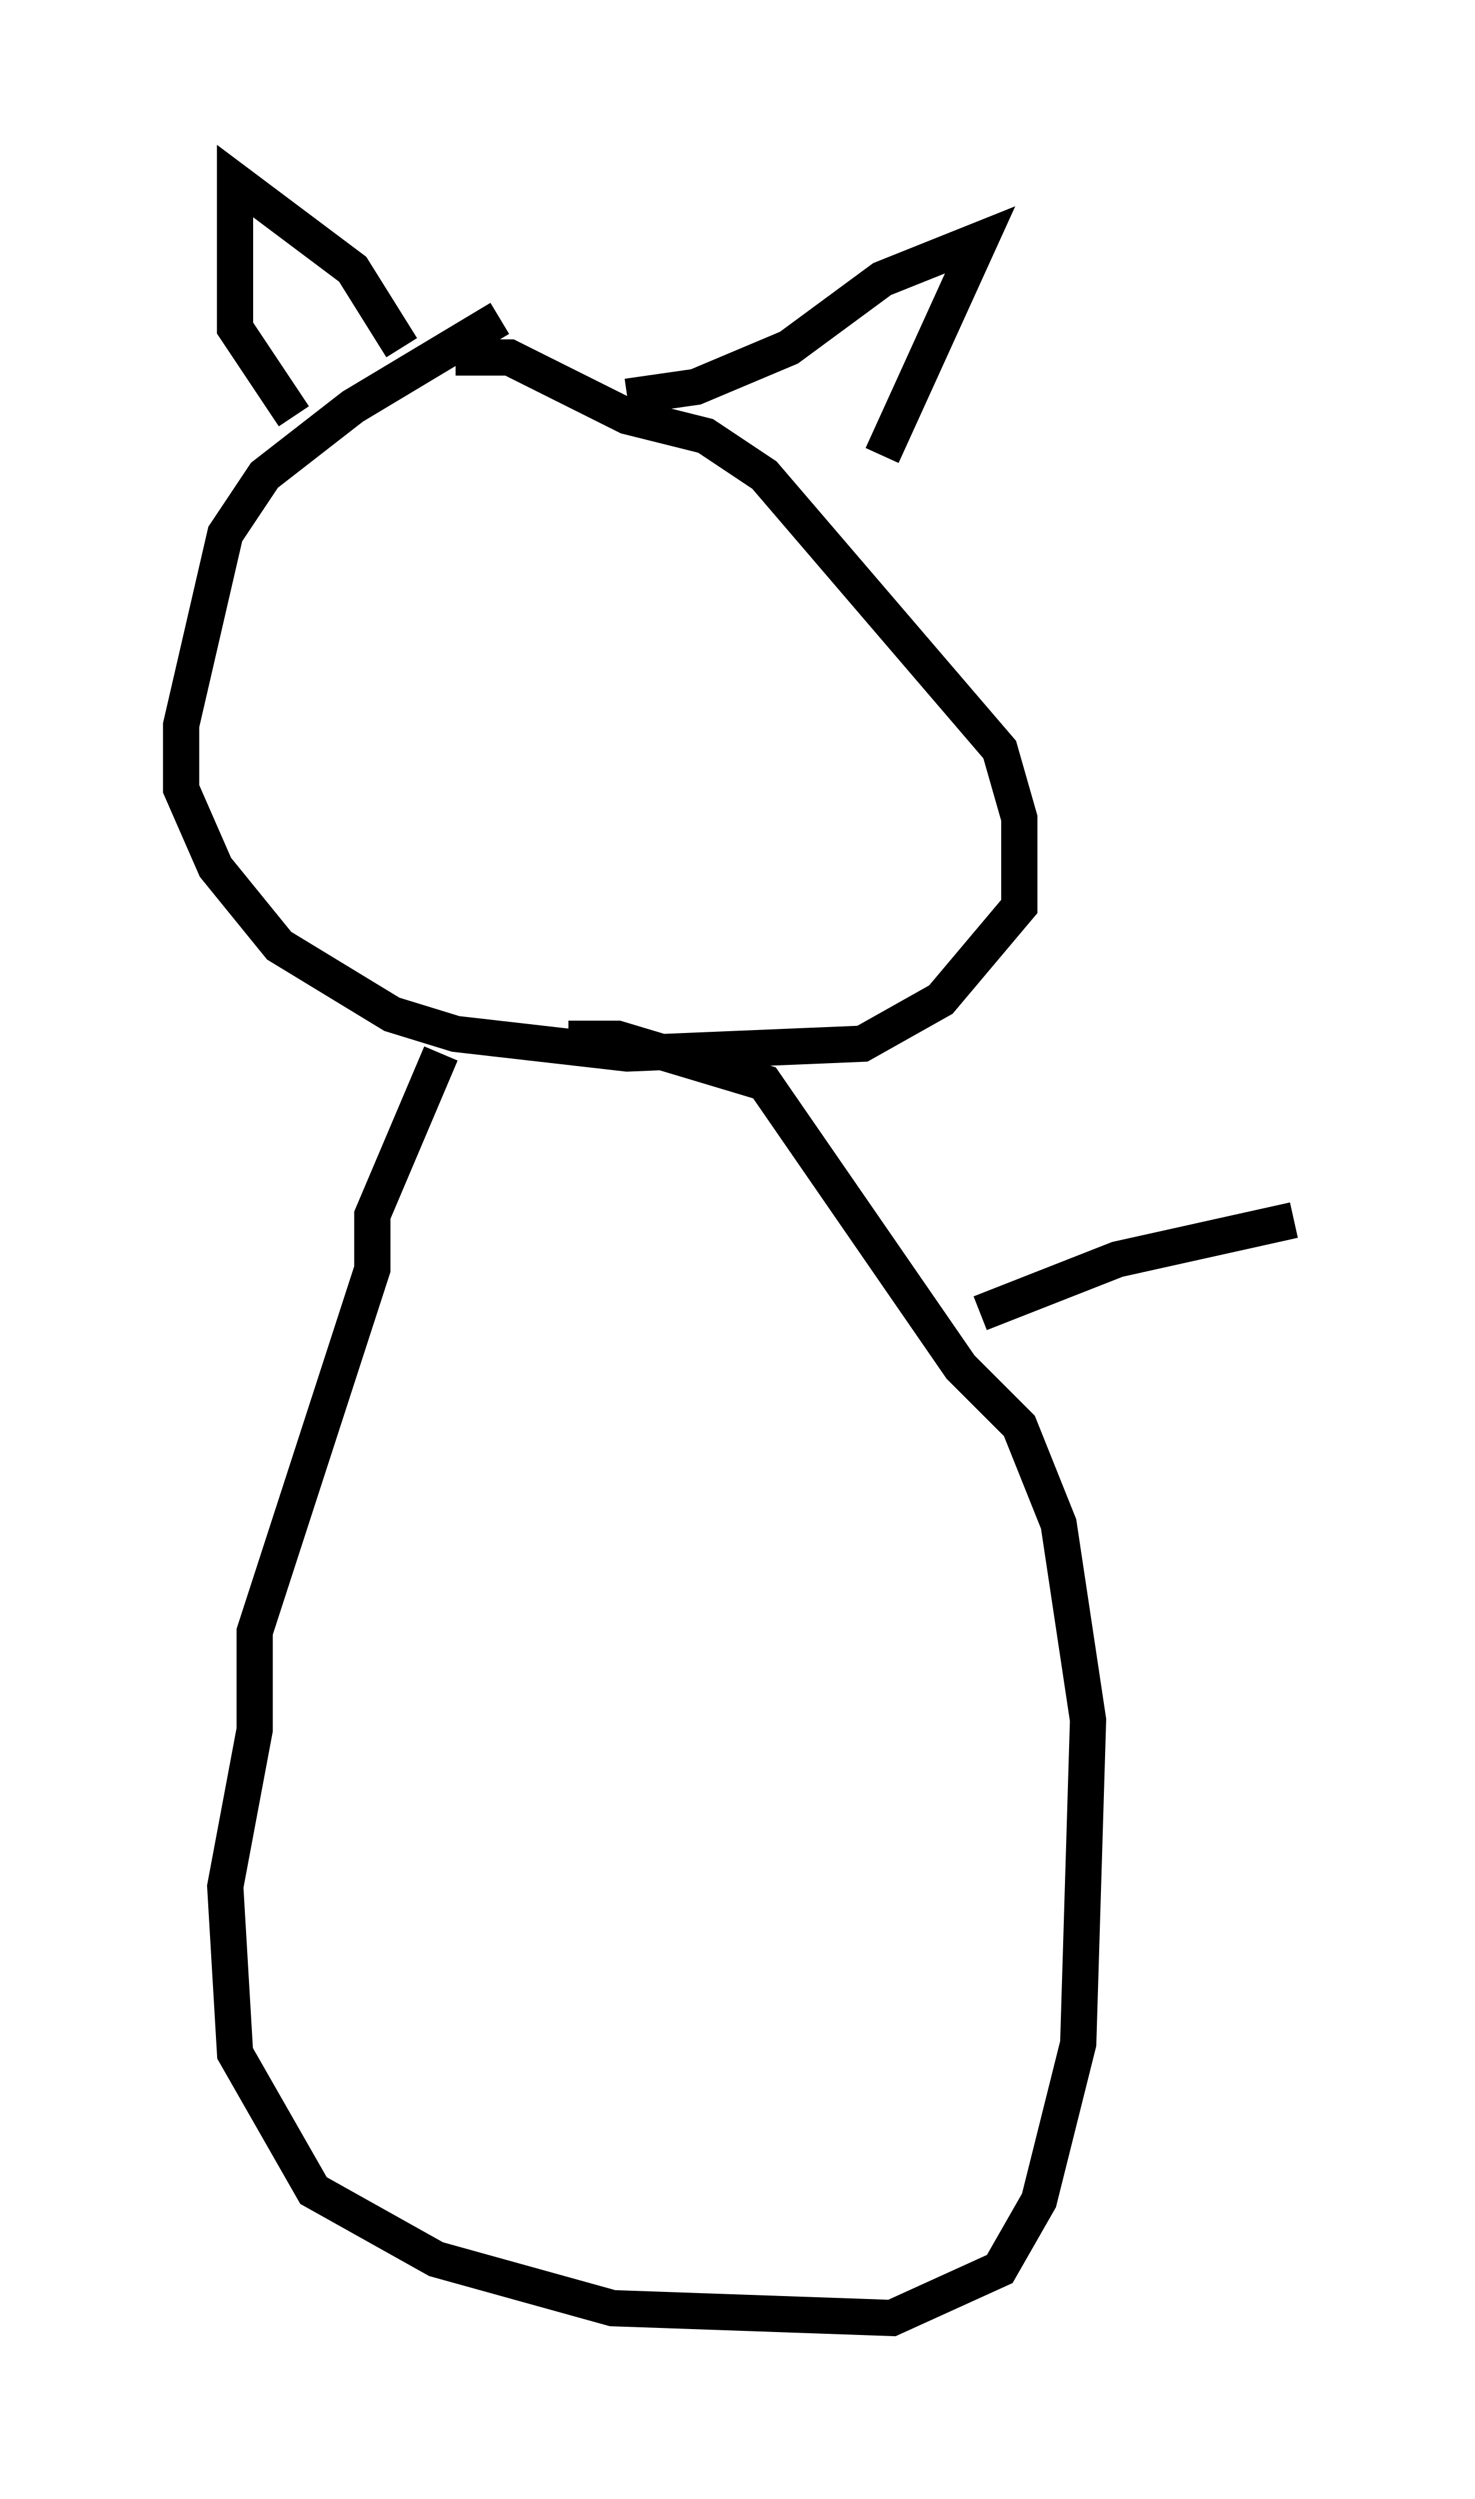 <?xml version="1.0" encoding="utf-8" ?>
<svg baseProfile="full" height="68.998" version="1.1" width="40.717" xmlns="http://www.w3.org/2000/svg" xmlns:ev="http://www.w3.org/2001/xml-events" xmlns:xlink="http://www.w3.org/1999/xlink"><defs /><rect fill="white" height="68.998" width="40.717" x="0" y="0" /><path d="M14.743, 8.789 m-0.947, 0.0 l-4.059, 2.436 -2.436, 1.894 l-1.083, 1.624 -1.218, 5.277 l0.0, 1.759 0.947, 2.165 l1.759, 2.165 3.112, 1.894 l1.759, 0.541 4.736, 0.541 l6.495, -0.271 2.165, -1.218 l2.165, -2.571 0.0, -2.436 l-0.541, -1.894 -6.495, -7.578 l-1.624, -1.083 -2.165, -0.541 l-3.248, -1.624 -1.488, 0.0 m-4.465, 1.624 l-1.624, -2.436 0.0, -4.059 l3.248, 2.436 1.353, 2.165 m6.225, 1.353 l1.894, -0.271 2.571, -1.083 l2.571, -1.894 2.706, -1.083 l-2.706, 5.954 m-12.178, 16.509 l-1.894, 4.465 0.0, 1.488 l-3.248, 10.013 0.0, 2.706 l-0.812, 4.33 0.271, 4.601 l2.165, 3.789 3.383, 1.894 l4.871, 1.353 7.713, 0.271 l2.977, -1.353 1.083, -1.894 l1.083, -4.33 0.271, -8.931 l-0.812, -5.413 -1.083, -2.706 l-1.624, -1.624 -5.413, -7.848 l-4.059, -1.218 -1.353, 0.0 m11.367, 7.578 l3.789, -1.488 4.871, -1.083 " fill="none" stroke="black" stroke-width="1" /></svg>